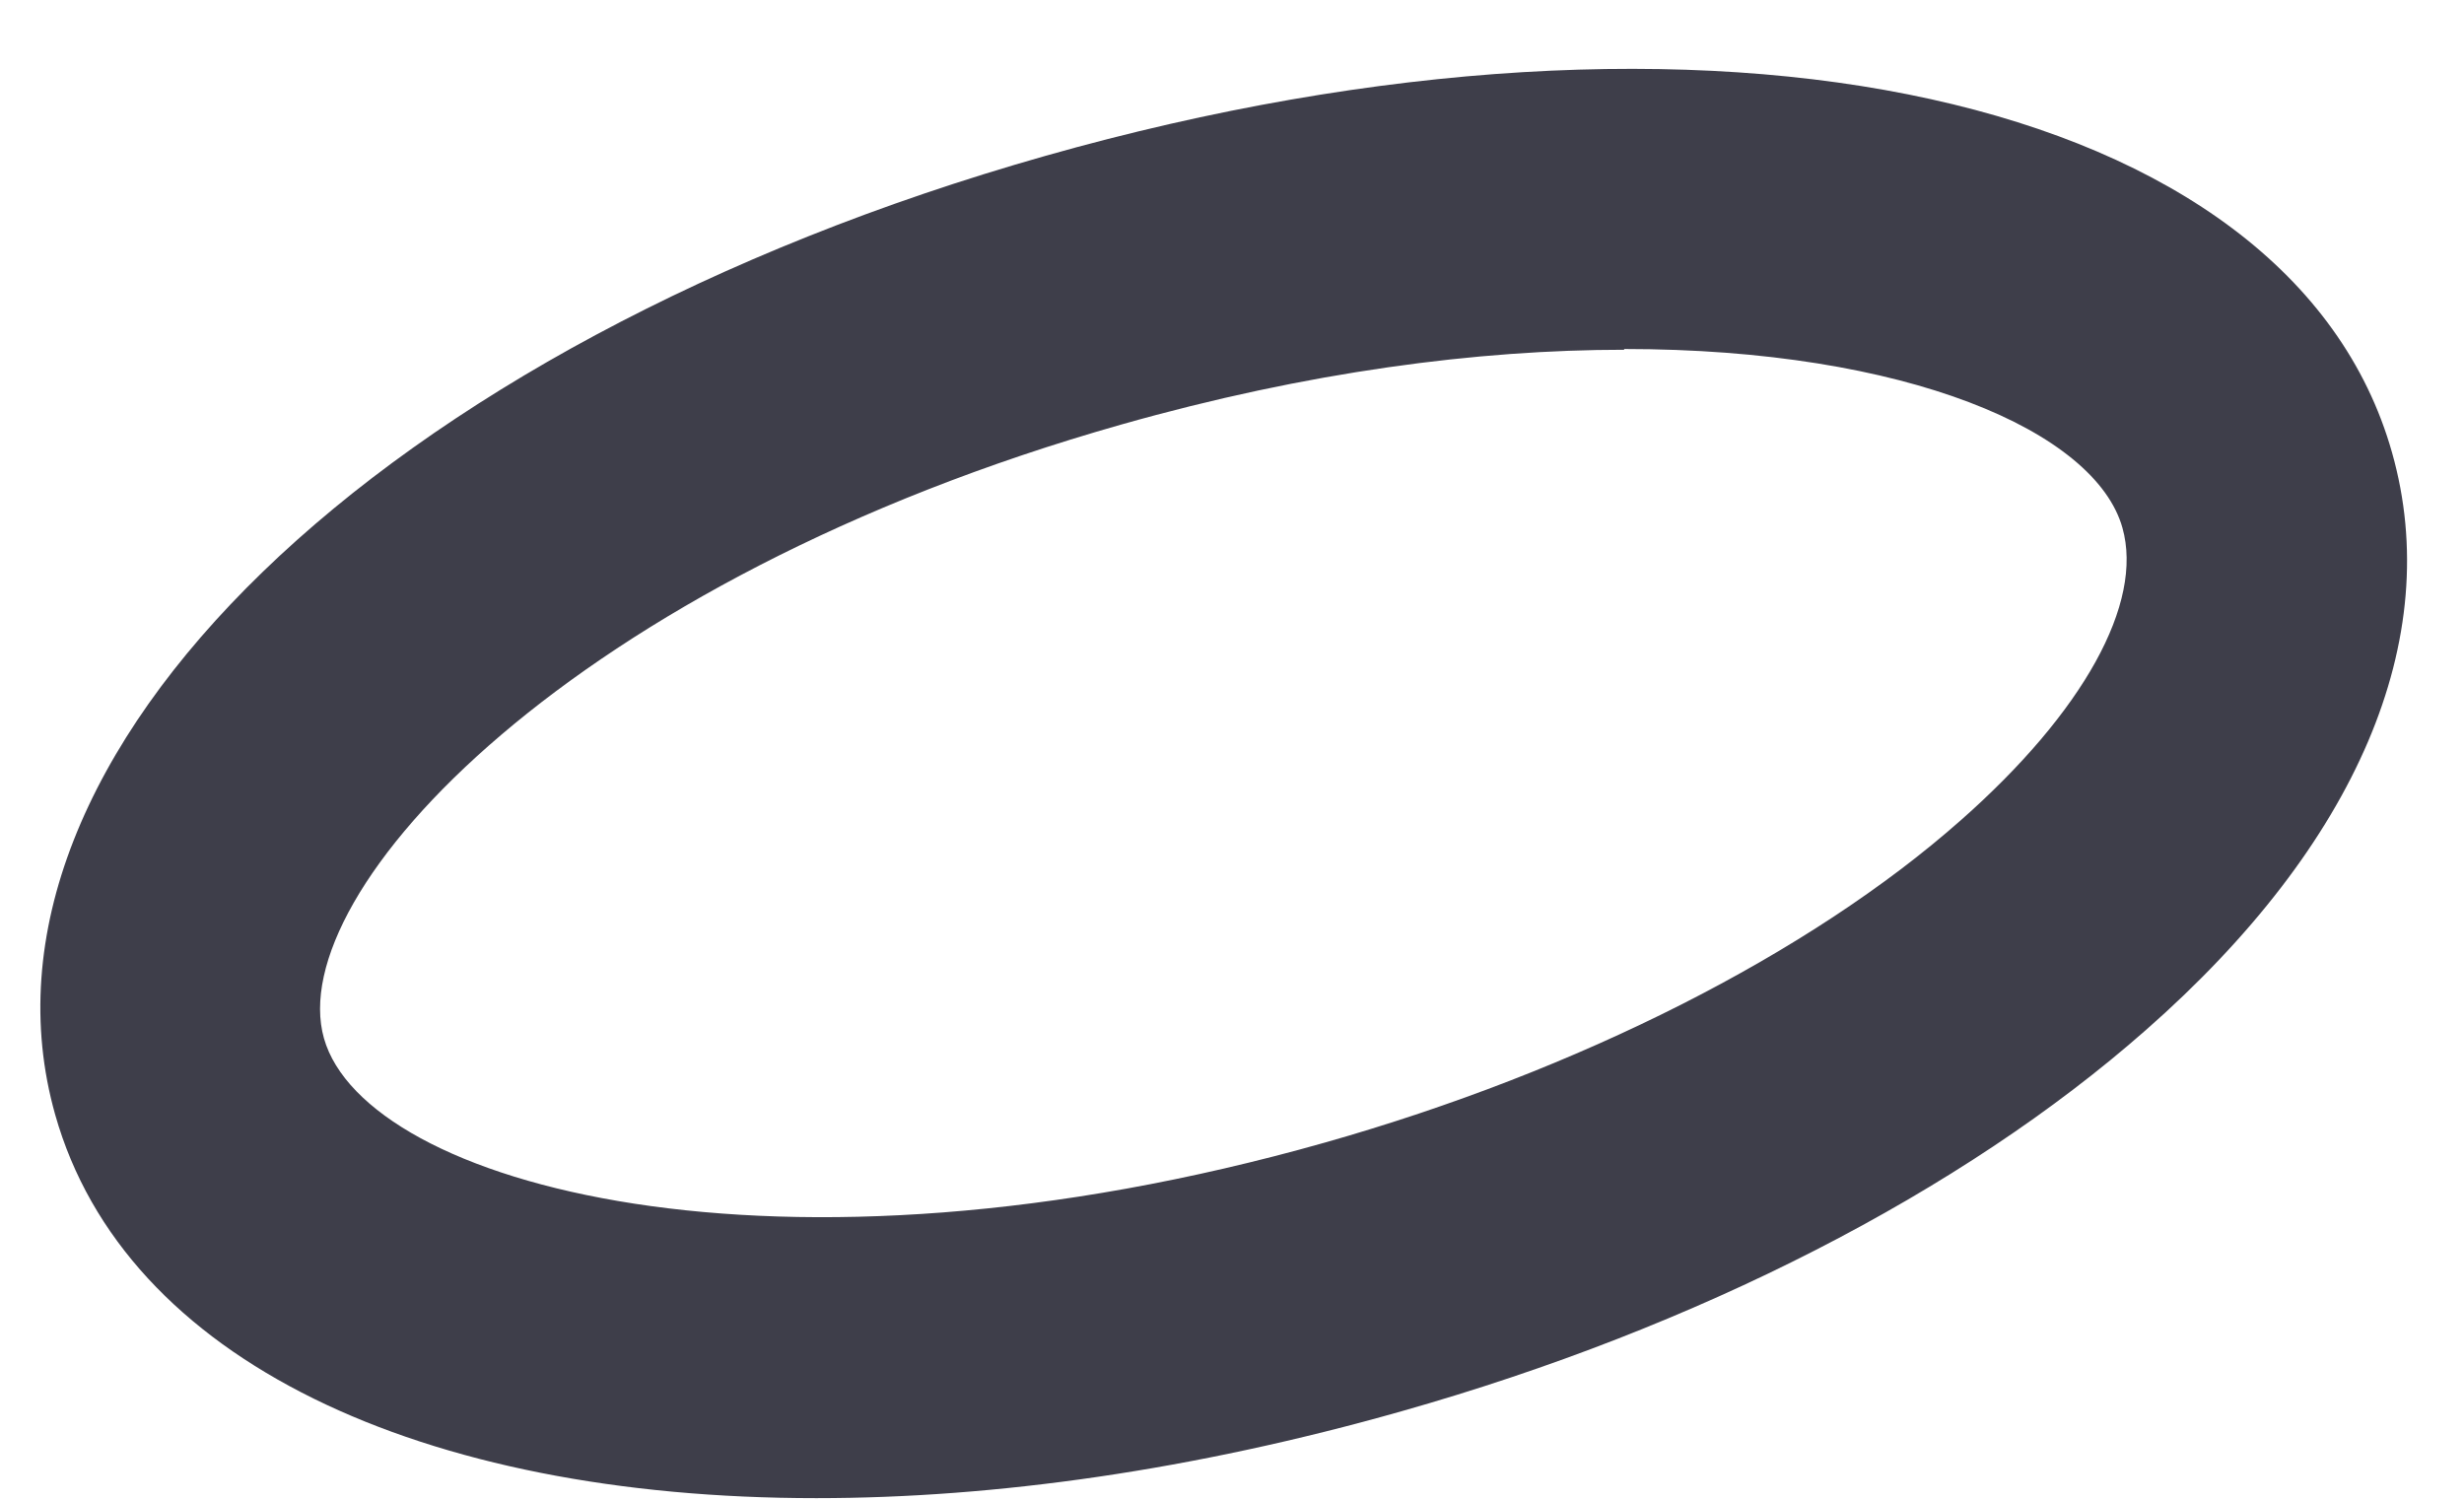 <svg width="23" height="14" viewBox="0 0 23 14" fill="none" xmlns="http://www.w3.org/2000/svg">
<path d="M7.62 13.985C3.934 13.985 1.164 12.702 0.515 10.405C-0.429 7.064 3.546 3.216 9.762 1.454C15.978 -0.308 21.384 0.883 22.328 4.224C22.822 5.964 22.004 7.881 20.031 9.615C18.311 11.13 15.844 12.392 13.082 13.174C11.143 13.724 9.29 13.985 7.62 13.985ZM15.161 3.265C13.8 3.265 12.208 3.469 10.467 3.963C5.343 5.415 2.637 8.325 3.024 9.693C3.412 11.06 7.246 12.117 12.37 10.665C14.731 9.996 16.895 8.903 18.304 7.656C19.446 6.648 20.01 5.633 19.812 4.928C19.559 4.026 17.797 3.258 15.161 3.258V3.265Z" fill="#3E3E4A"/>
</svg>

